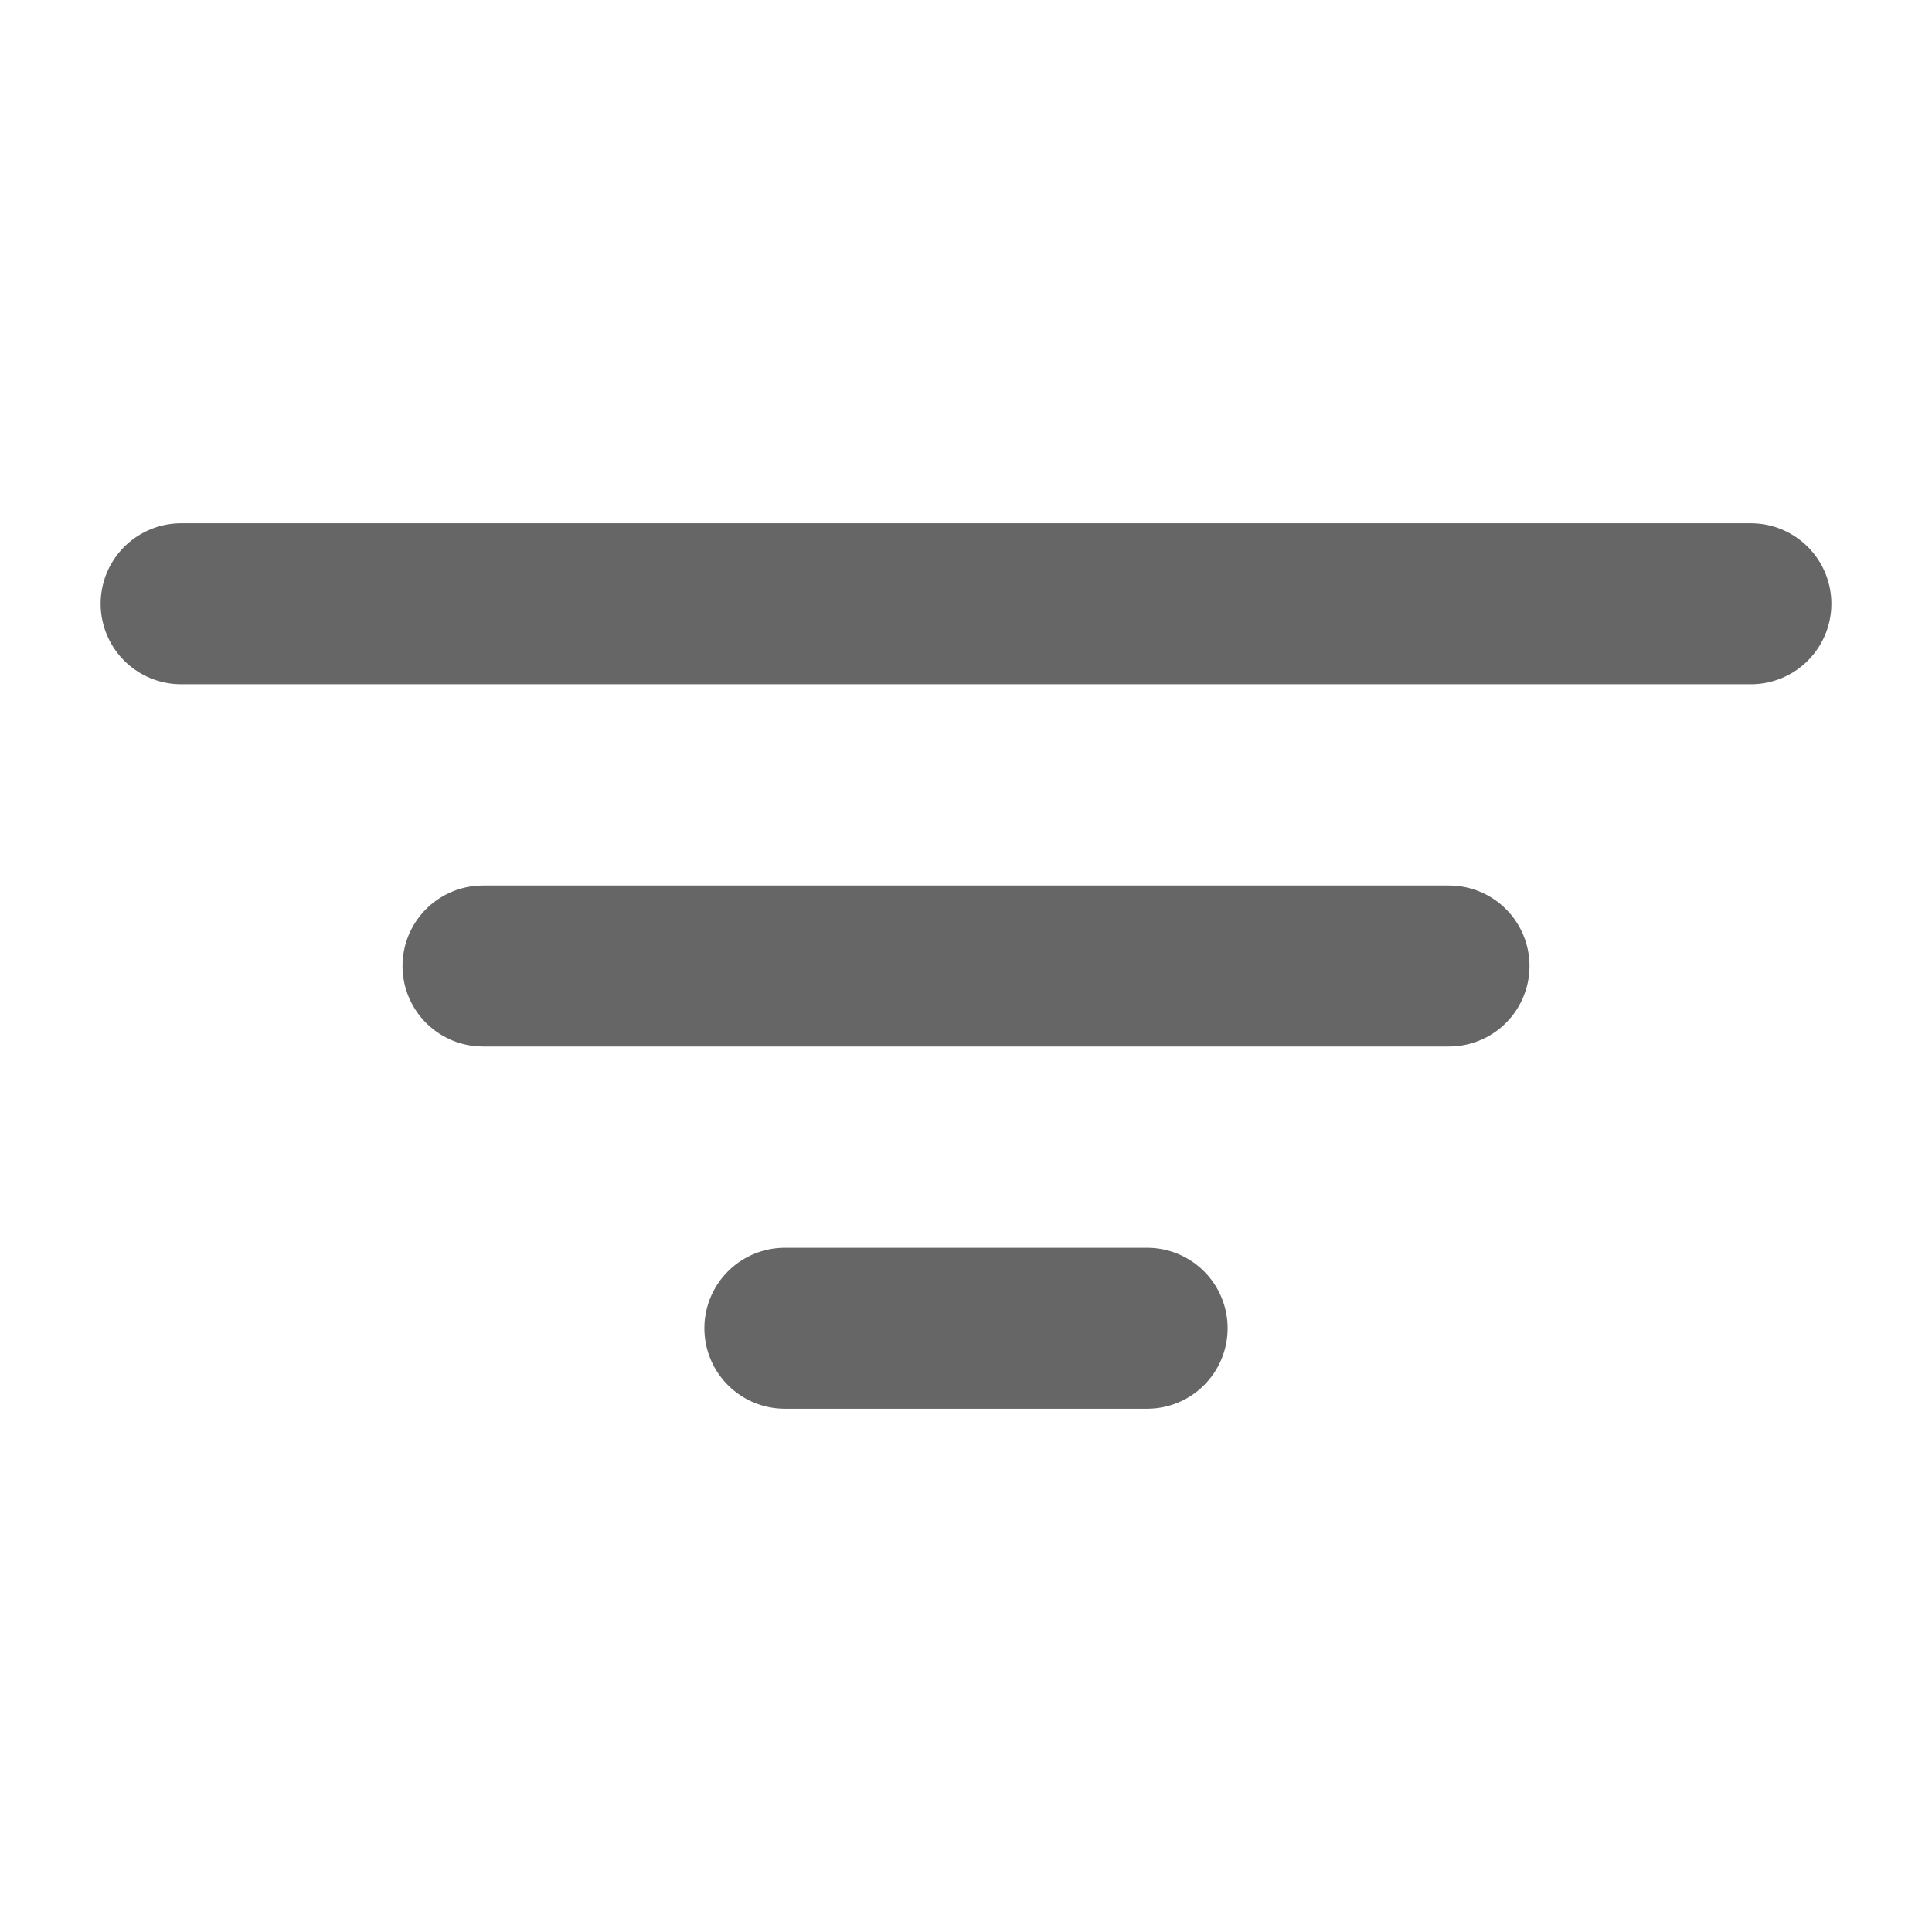 <svg width="24" height="24" viewBox="0 0 24 24" fill="none" xmlns="http://www.w3.org/2000/svg">
<path d="M6 12H18" stroke="#676667" stroke-width="2" stroke-linecap="round" stroke-linejoin="round"/>
<path d="M2.25 7.5H21.75" stroke="#676667" stroke-width="2" stroke-linecap="round" stroke-linejoin="round"/>
<path d="M9.75 16.5H14.25" stroke="#676667" stroke-width="2" stroke-linecap="round" stroke-linejoin="round"/>
</svg>
